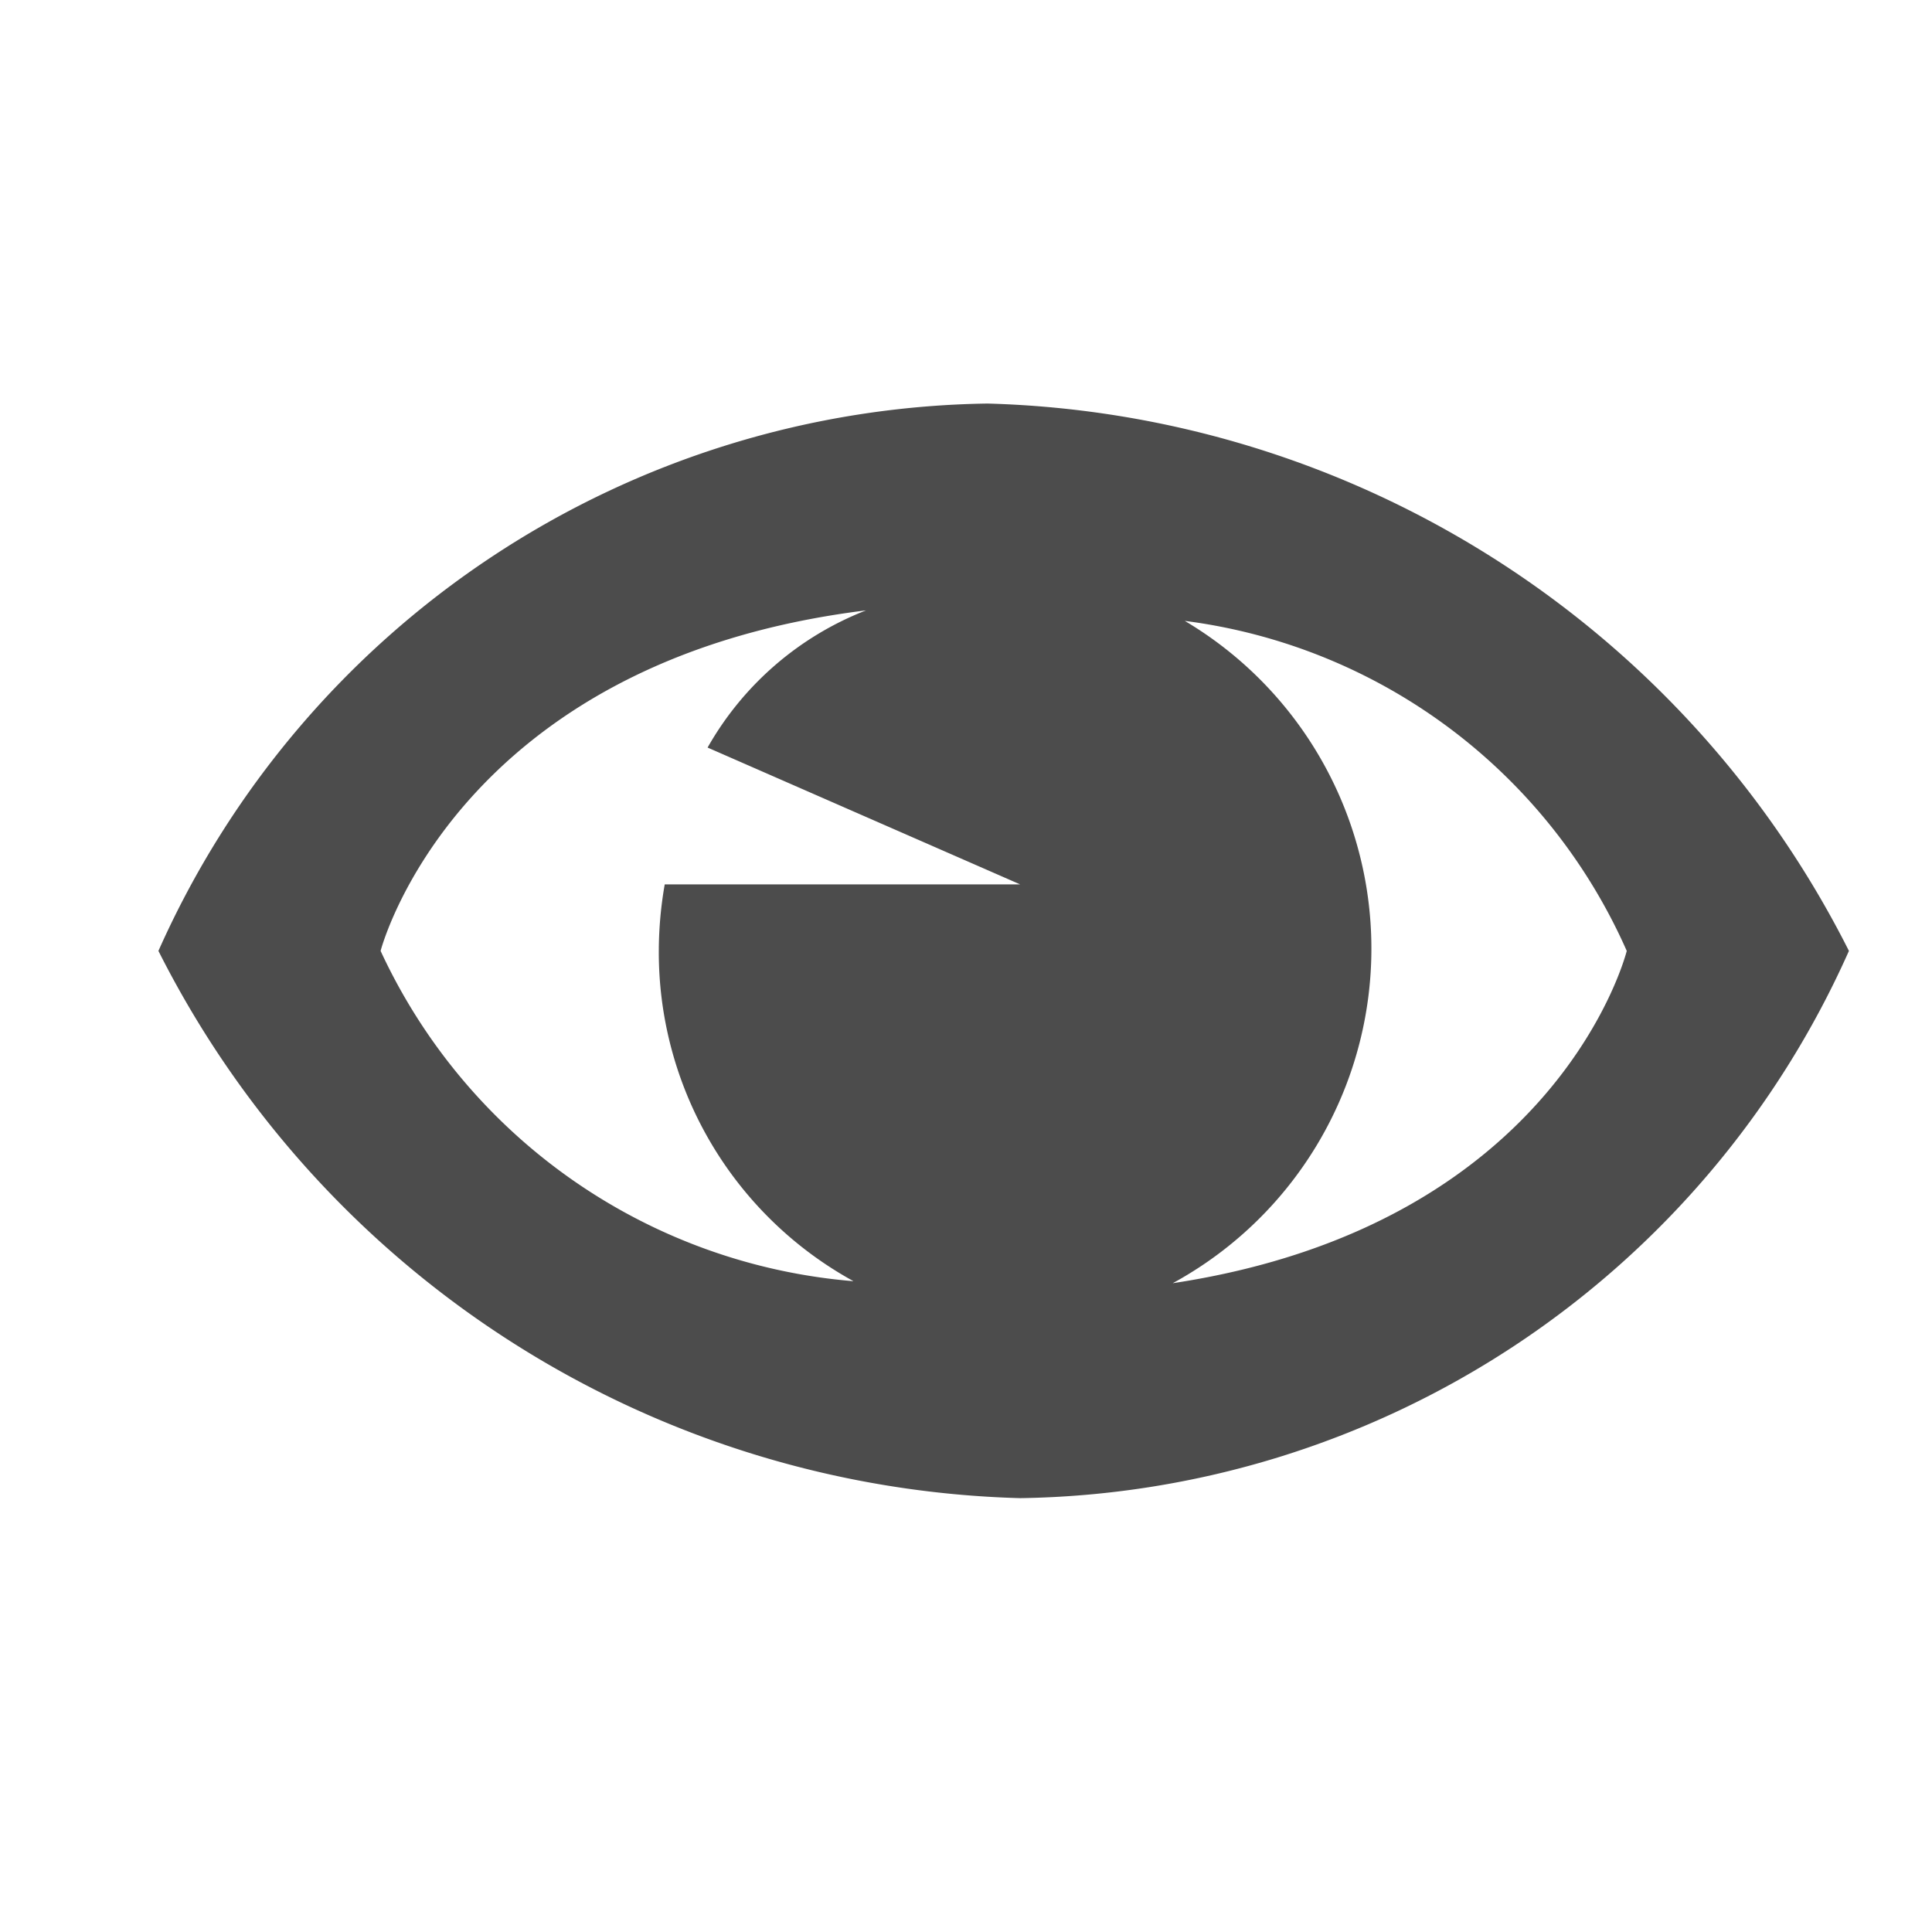 <svg id="Layer_1" data-name="Layer 1" xmlns="http://www.w3.org/2000/svg" viewBox="0 0 16 16"><path id="Path_6037" data-name="Path 6037" d="M8.178,3.342a7.636,7.636,0,0,0-6.866,4.533,8.242,8.242,0,0,0,7.136,4.532,7.634,7.634,0,0,0,6.864-4.532,8.24,8.24,0,0,0-7.134-4.533m-1.113,7.268a4.743,4.743,0,0,1-3.913-2.735s.617-2.4,4.02-2.82a2.587,2.587,0,0,0-1.312,1.136l2.588,1.133H5.505a3.222,3.222,0,0,0-.049.535,3.109,3.109,0,0,0,1.61,2.75m2.646.018a3.156,3.156,0,0,0,.1-5.485,4.648,4.648,0,0,1,3.66,2.733s-.56,2.267-3.76,2.752" opacity="0.7"/></svg>